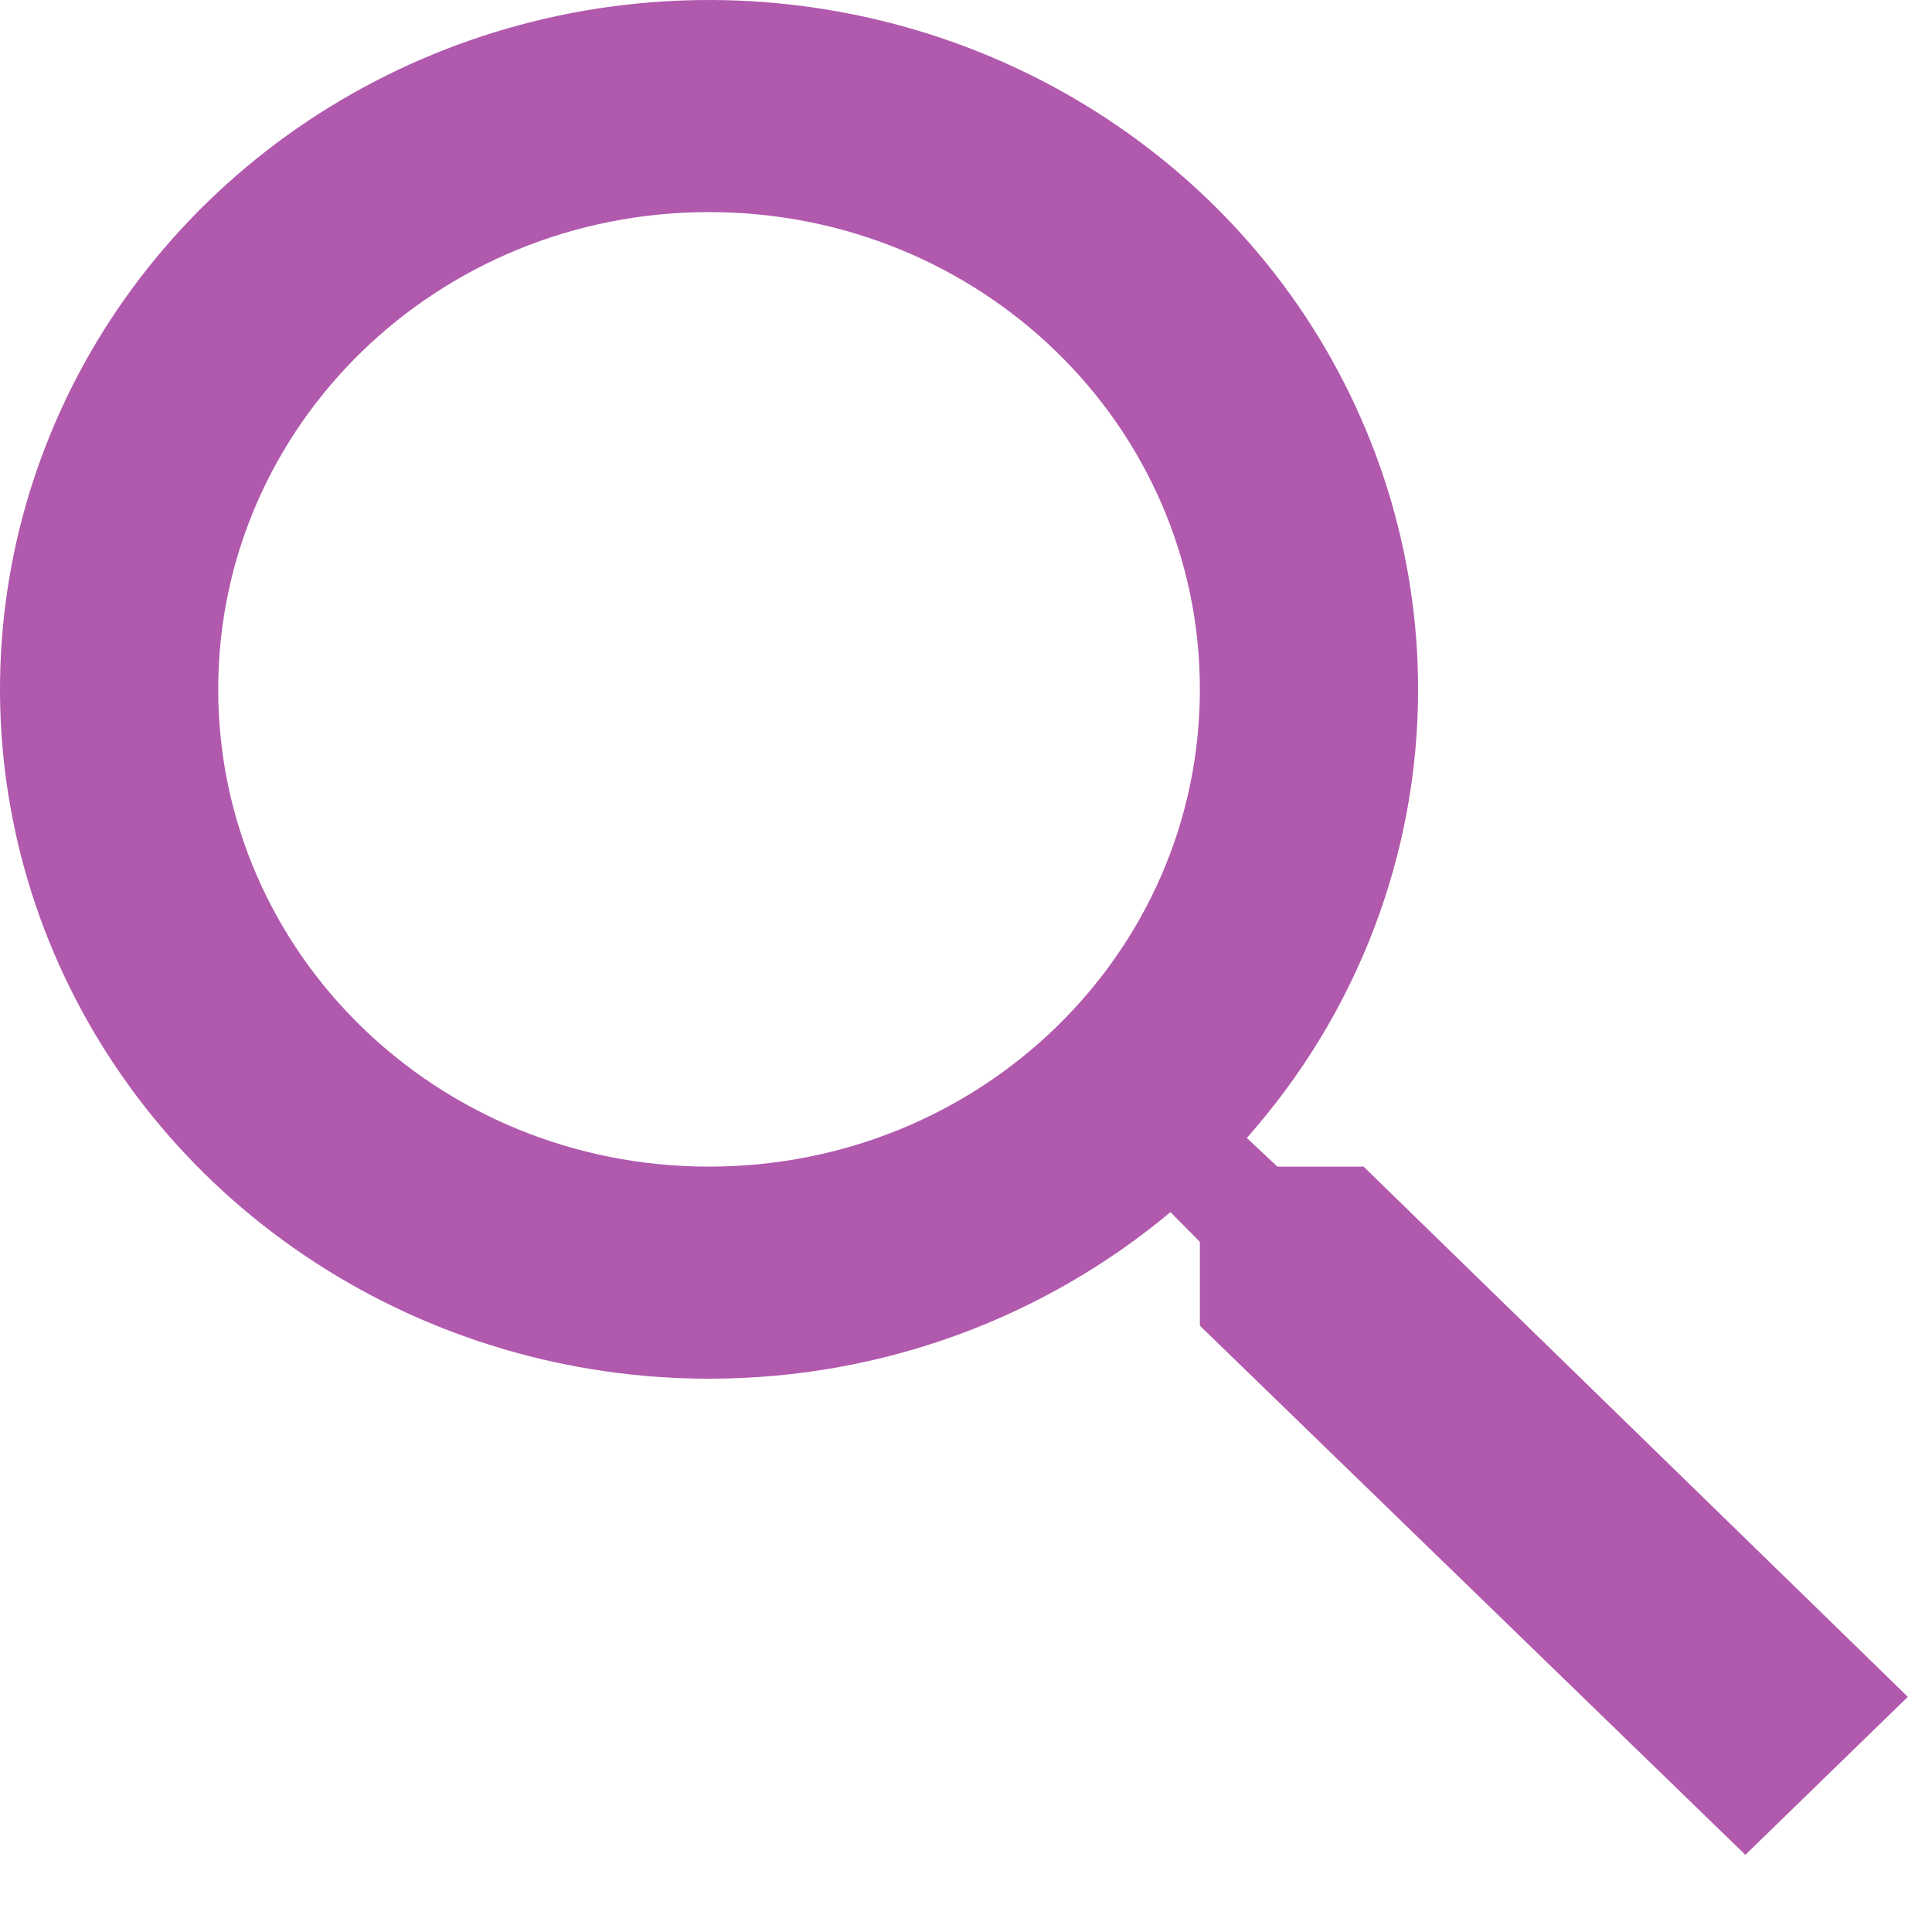 <svg width="18" height="18" viewBox="0 0 18 18" fill="none" xmlns="http://www.w3.org/2000/svg">
<path d="M12.704 10.869H11.901L11.616 10.602C12.647 9.44 13.213 7.956 13.212 6.422C13.212 5.152 12.824 3.91 12.099 2.854C11.373 1.798 10.341 0.975 9.134 0.489C7.927 0.003 6.599 -0.124 5.317 0.123C4.036 0.371 2.859 0.983 1.935 1.881C1.011 2.779 0.382 3.924 0.127 5.169C-0.128 6.415 0.003 7.707 0.503 8.88C1.003 10.054 1.85 11.057 2.936 11.762C4.022 12.468 5.299 12.845 6.606 12.845C8.242 12.845 9.746 12.262 10.905 11.293L11.179 11.57V12.351L16.261 17.281L17.775 15.809L12.704 10.869ZM6.606 10.869C4.075 10.869 2.033 8.883 2.033 6.422C2.033 3.962 4.075 1.976 6.606 1.976C9.137 1.976 11.179 3.962 11.179 6.422C11.179 8.883 9.137 10.869 6.606 10.869Z" fill="#870081" fill-opacity="0.65"/>
</svg>
